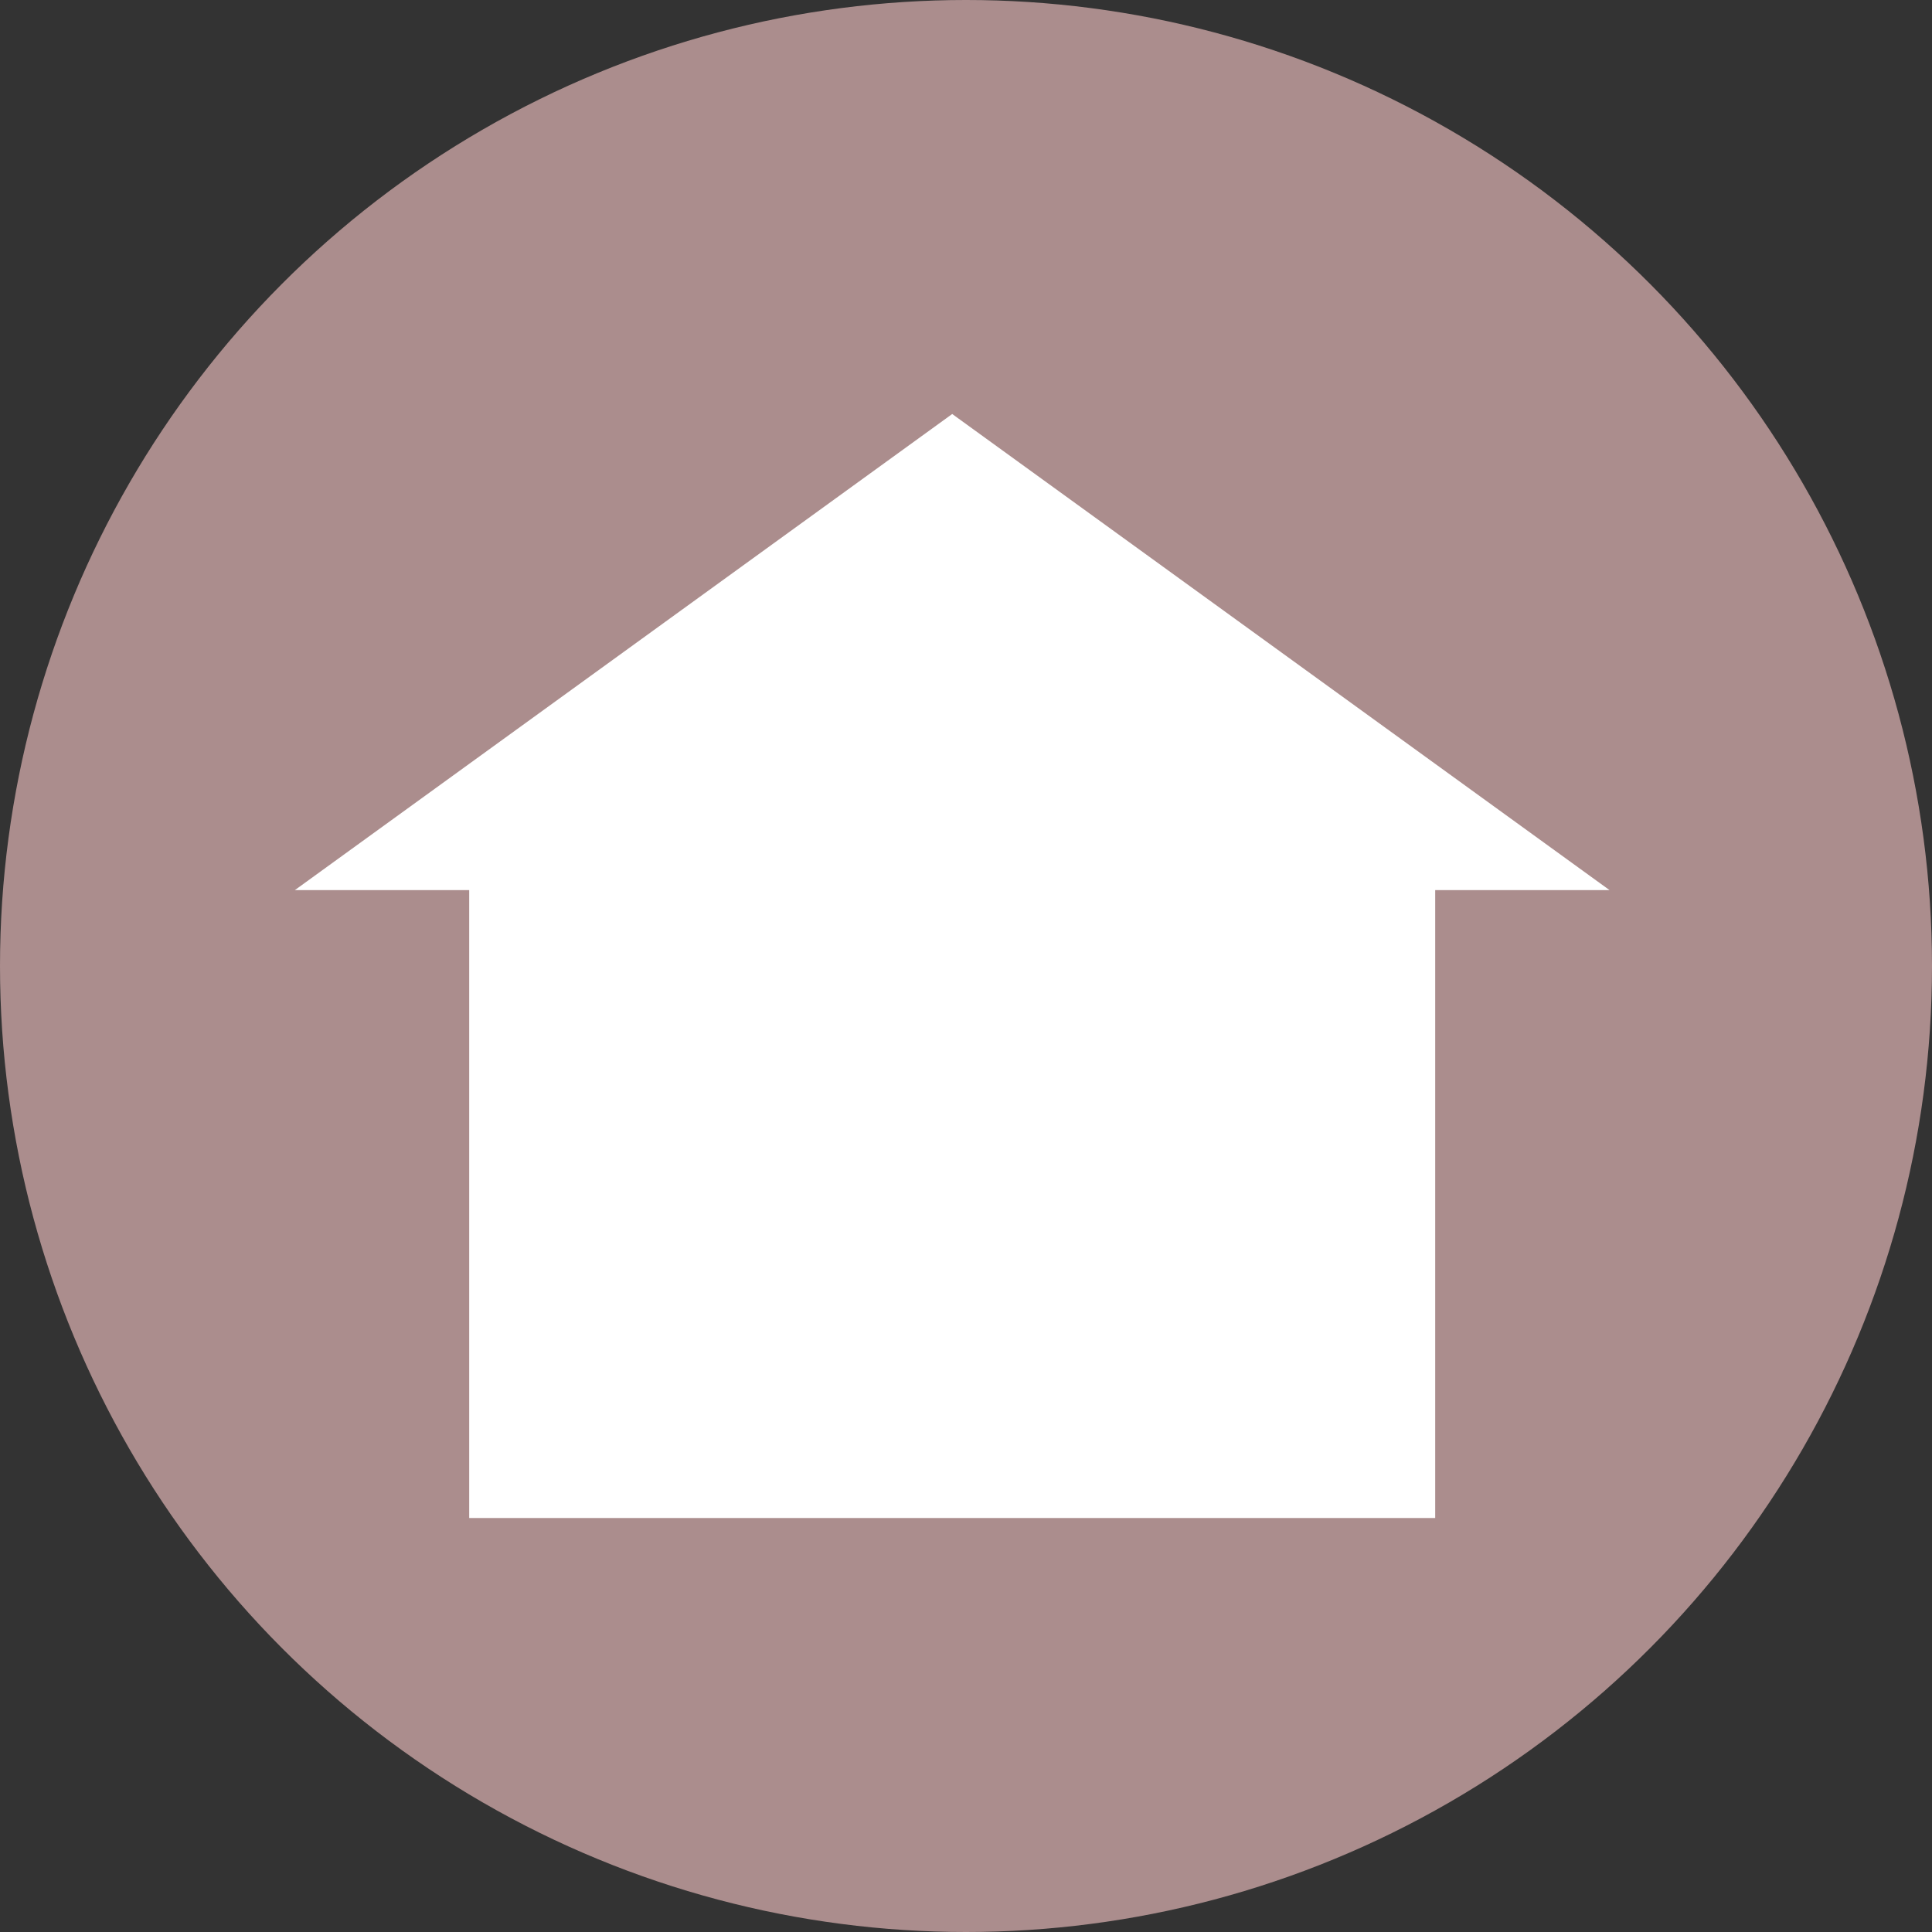 <svg width="70" height="70" viewBox="0 0 70 70" fill="none" xmlns="http://www.w3.org/2000/svg">
<rect x="0" y="0" width="70" height="70" fill="#333333" stroke="none"/>
<circle cx="35" cy="35" r="35" fill="#AB8D8D"/>
<rect x="17" y="32" width="35" height="23" fill="white"/>
<path d="M34.5 15L58.316 32.25H10.684L34.5 15Z" fill="white"/>
</svg>
